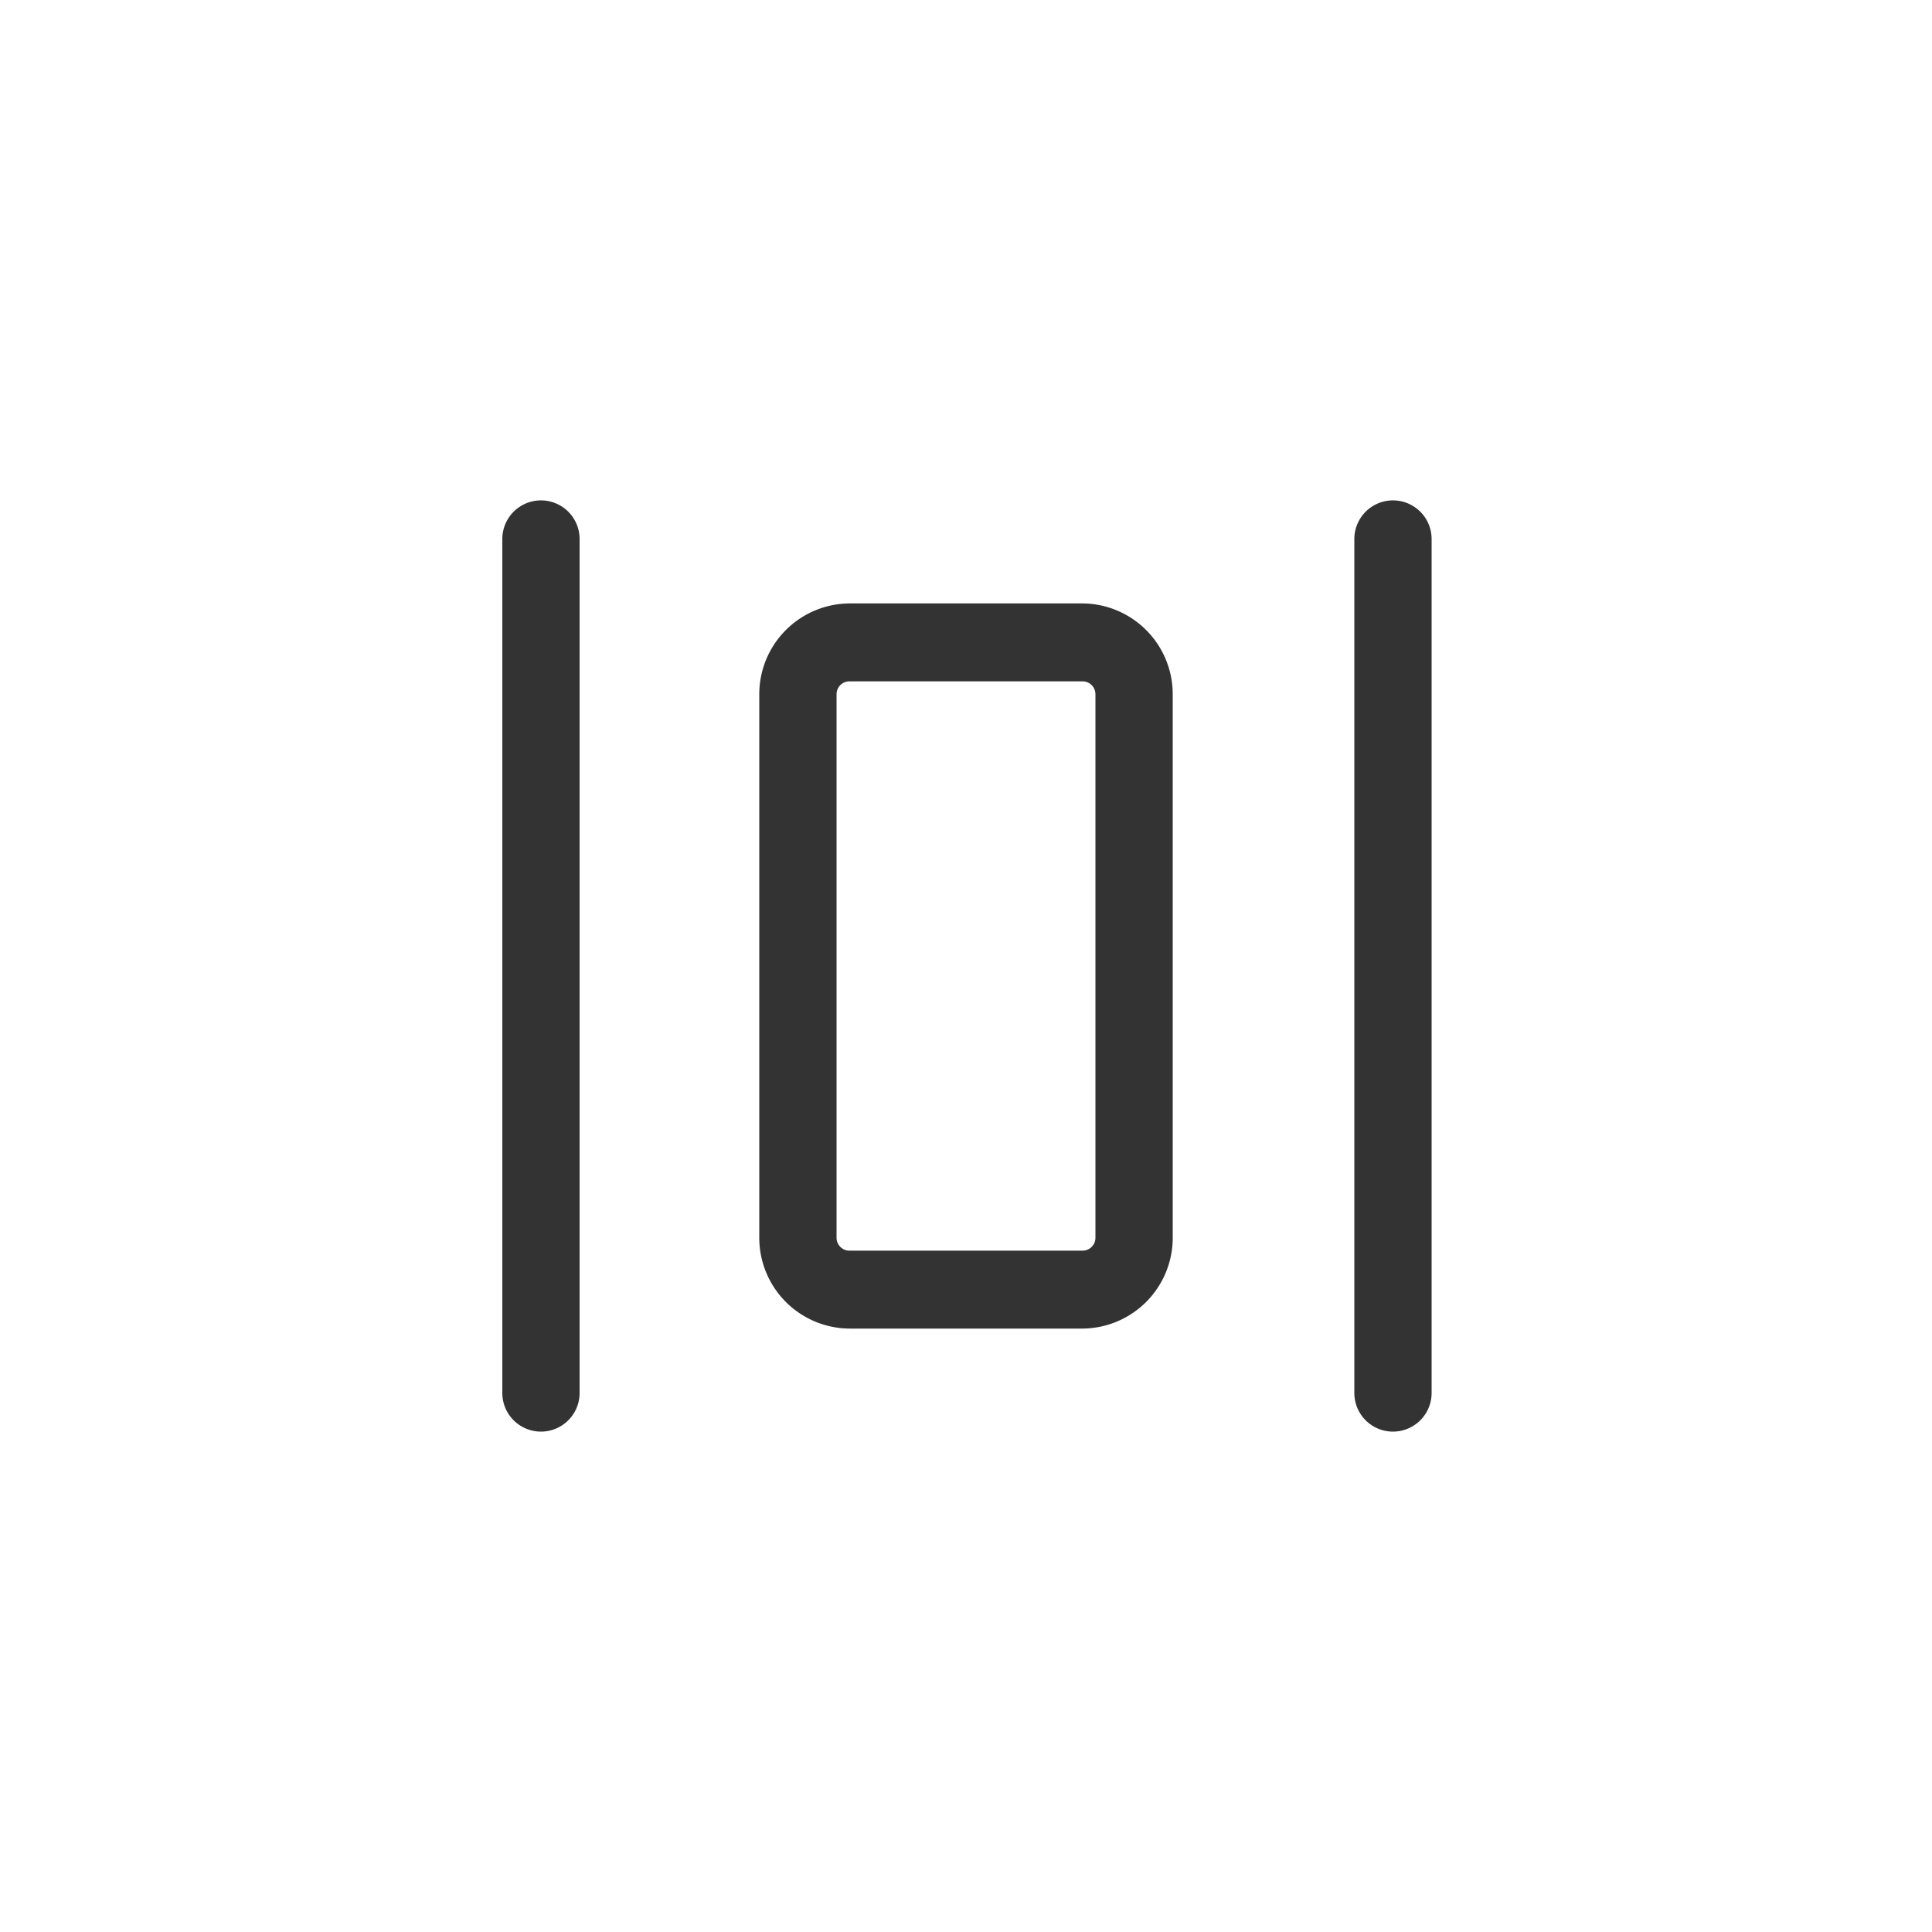 <svg xmlns="http://www.w3.org/2000/svg" width="30" height="30" viewBox="0 0 30 30"><path d="M9,8.37a.6.6,0,1,0-1.2,0V21.63a.6.6,0,1,0,1.2,0Z" style="fill:#333"/><path d="M22.23,8.37a.6.6,0,1,0-1.2,0V21.63a.6.6,0,1,0,1.2,0Z" style="fill:#333"/><path d="M11.79,19.22a1.41,1.41,0,0,0,1.4,1.41h3.62a1.41,1.41,0,0,0,1.4-1.41V10.78a1.41,1.41,0,0,0-1.4-1.41H13.19a1.41,1.41,0,0,0-1.4,1.41Zm1.4.2a.2.2,0,0,1-.2-.2V10.78a.2.2,0,0,1,.2-.2h3.62a.2.2,0,0,1,.2.2v8.44a.2.2,0,0,1-.2.2Z" style="fill:#333"/></svg>